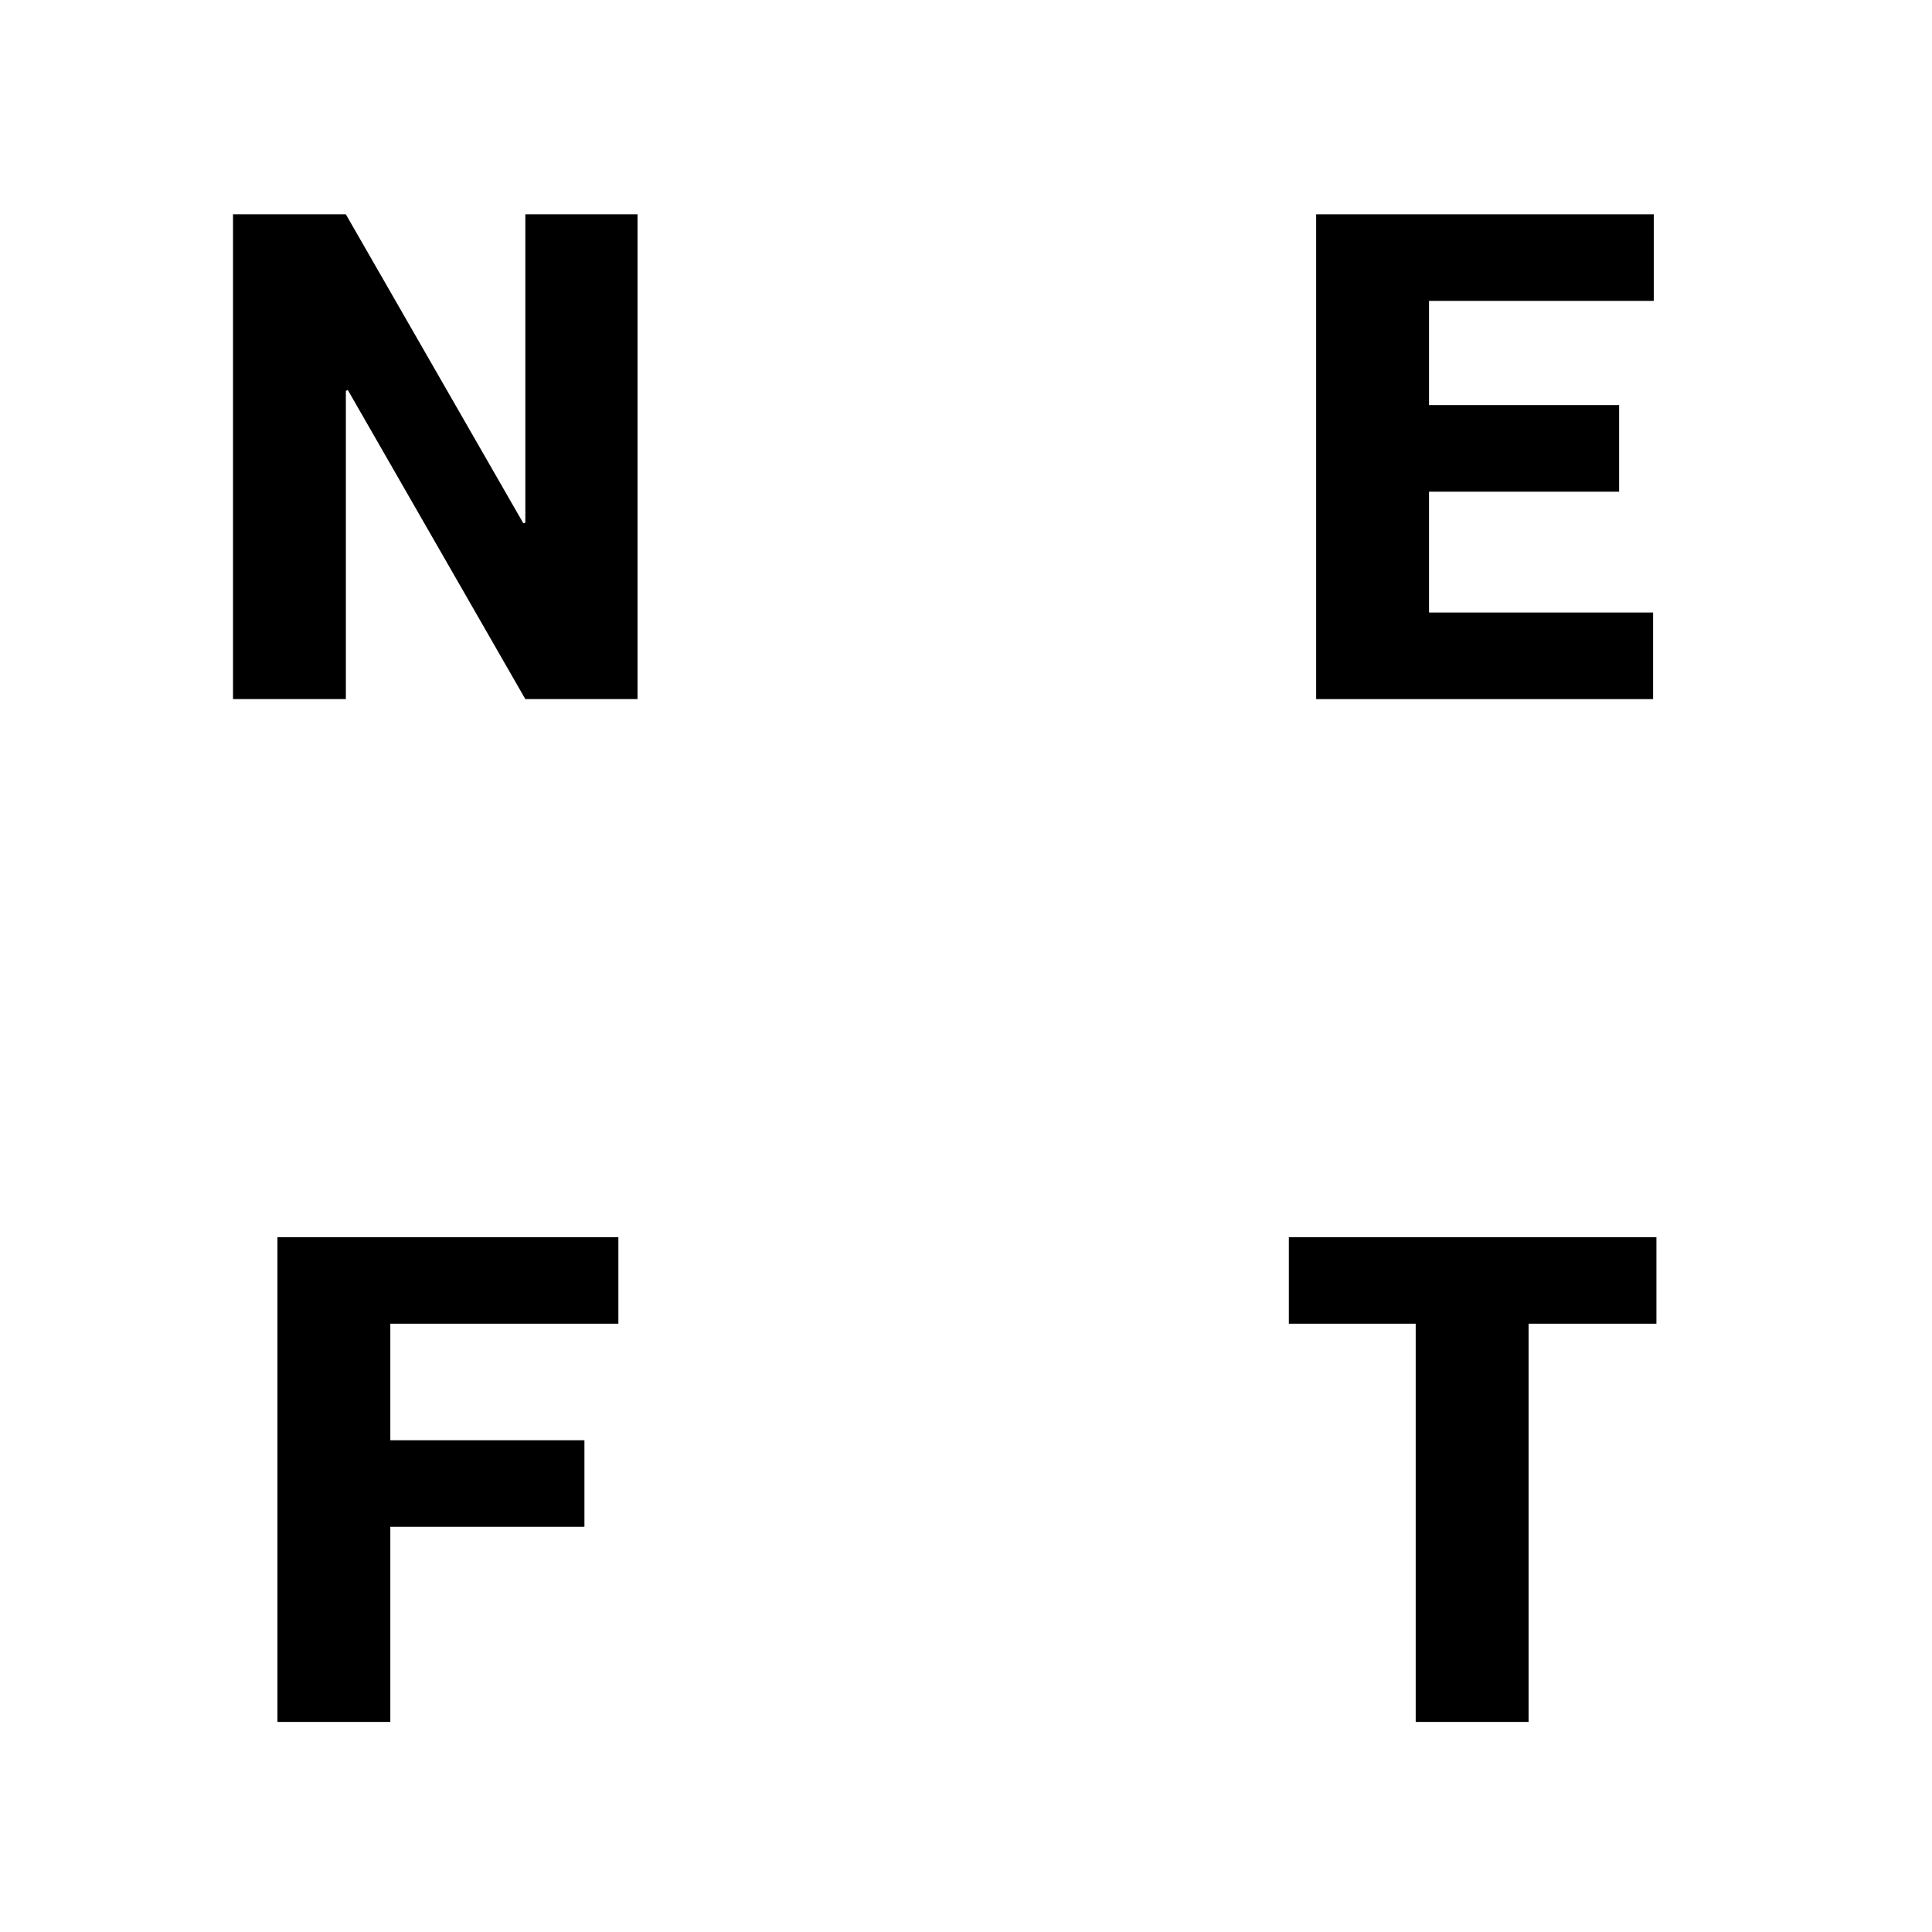 <?xml version="1.0" encoding="UTF-8" standalone="no"?><!DOCTYPE svg PUBLIC "-//W3C//DTD SVG 1.1//EN" "http://www.w3.org/Graphics/SVG/1.1/DTD/svg11.dtd"><svg width="100%" height="100%" viewBox="0 0 68 68" version="1.1" xmlns="http://www.w3.org/2000/svg" xmlns:xlink="http://www.w3.org/1999/xlink" xml:space="preserve" style="fill-rule:evenodd;clip-rule:evenodd;stroke-linejoin:round;stroke-miterlimit:1.414;"><g><g><path d="M22.439,24.606l-3.949,0l-6.246,-10.875l-0.071,0.024l0,10.851l-3.972,0l0,-17.062l3.972,0l6.247,10.875l0.07,-0.024l0,-10.851l3.949,0l0,17.062Z" style="fill-rule:nonzero;"/><path d="M20.57,53.739l-6.832,0l0,6.867l-3.973,0l0,-17.062l12,0l0,3.046l-8.027,0l0,4.102l6.832,0l0,3.047Z" style="fill-rule:nonzero;"/></g><g><path d="M56.988,17.305l-6.691,0l0,4.254l7.887,0l0,3.047l-11.86,0l0,-17.062l11.883,0l0,3.046l-7.91,0l0,3.668l6.691,0l0,3.047Z" style="fill-rule:nonzero;"/><path d="M58.301,46.59l-4.5,0l0,14.016l-3.973,0l0,-14.016l-4.465,0l0,-3.046l12.938,0l0,3.046Z" style="fill-rule:nonzero;"/></g></g></svg>